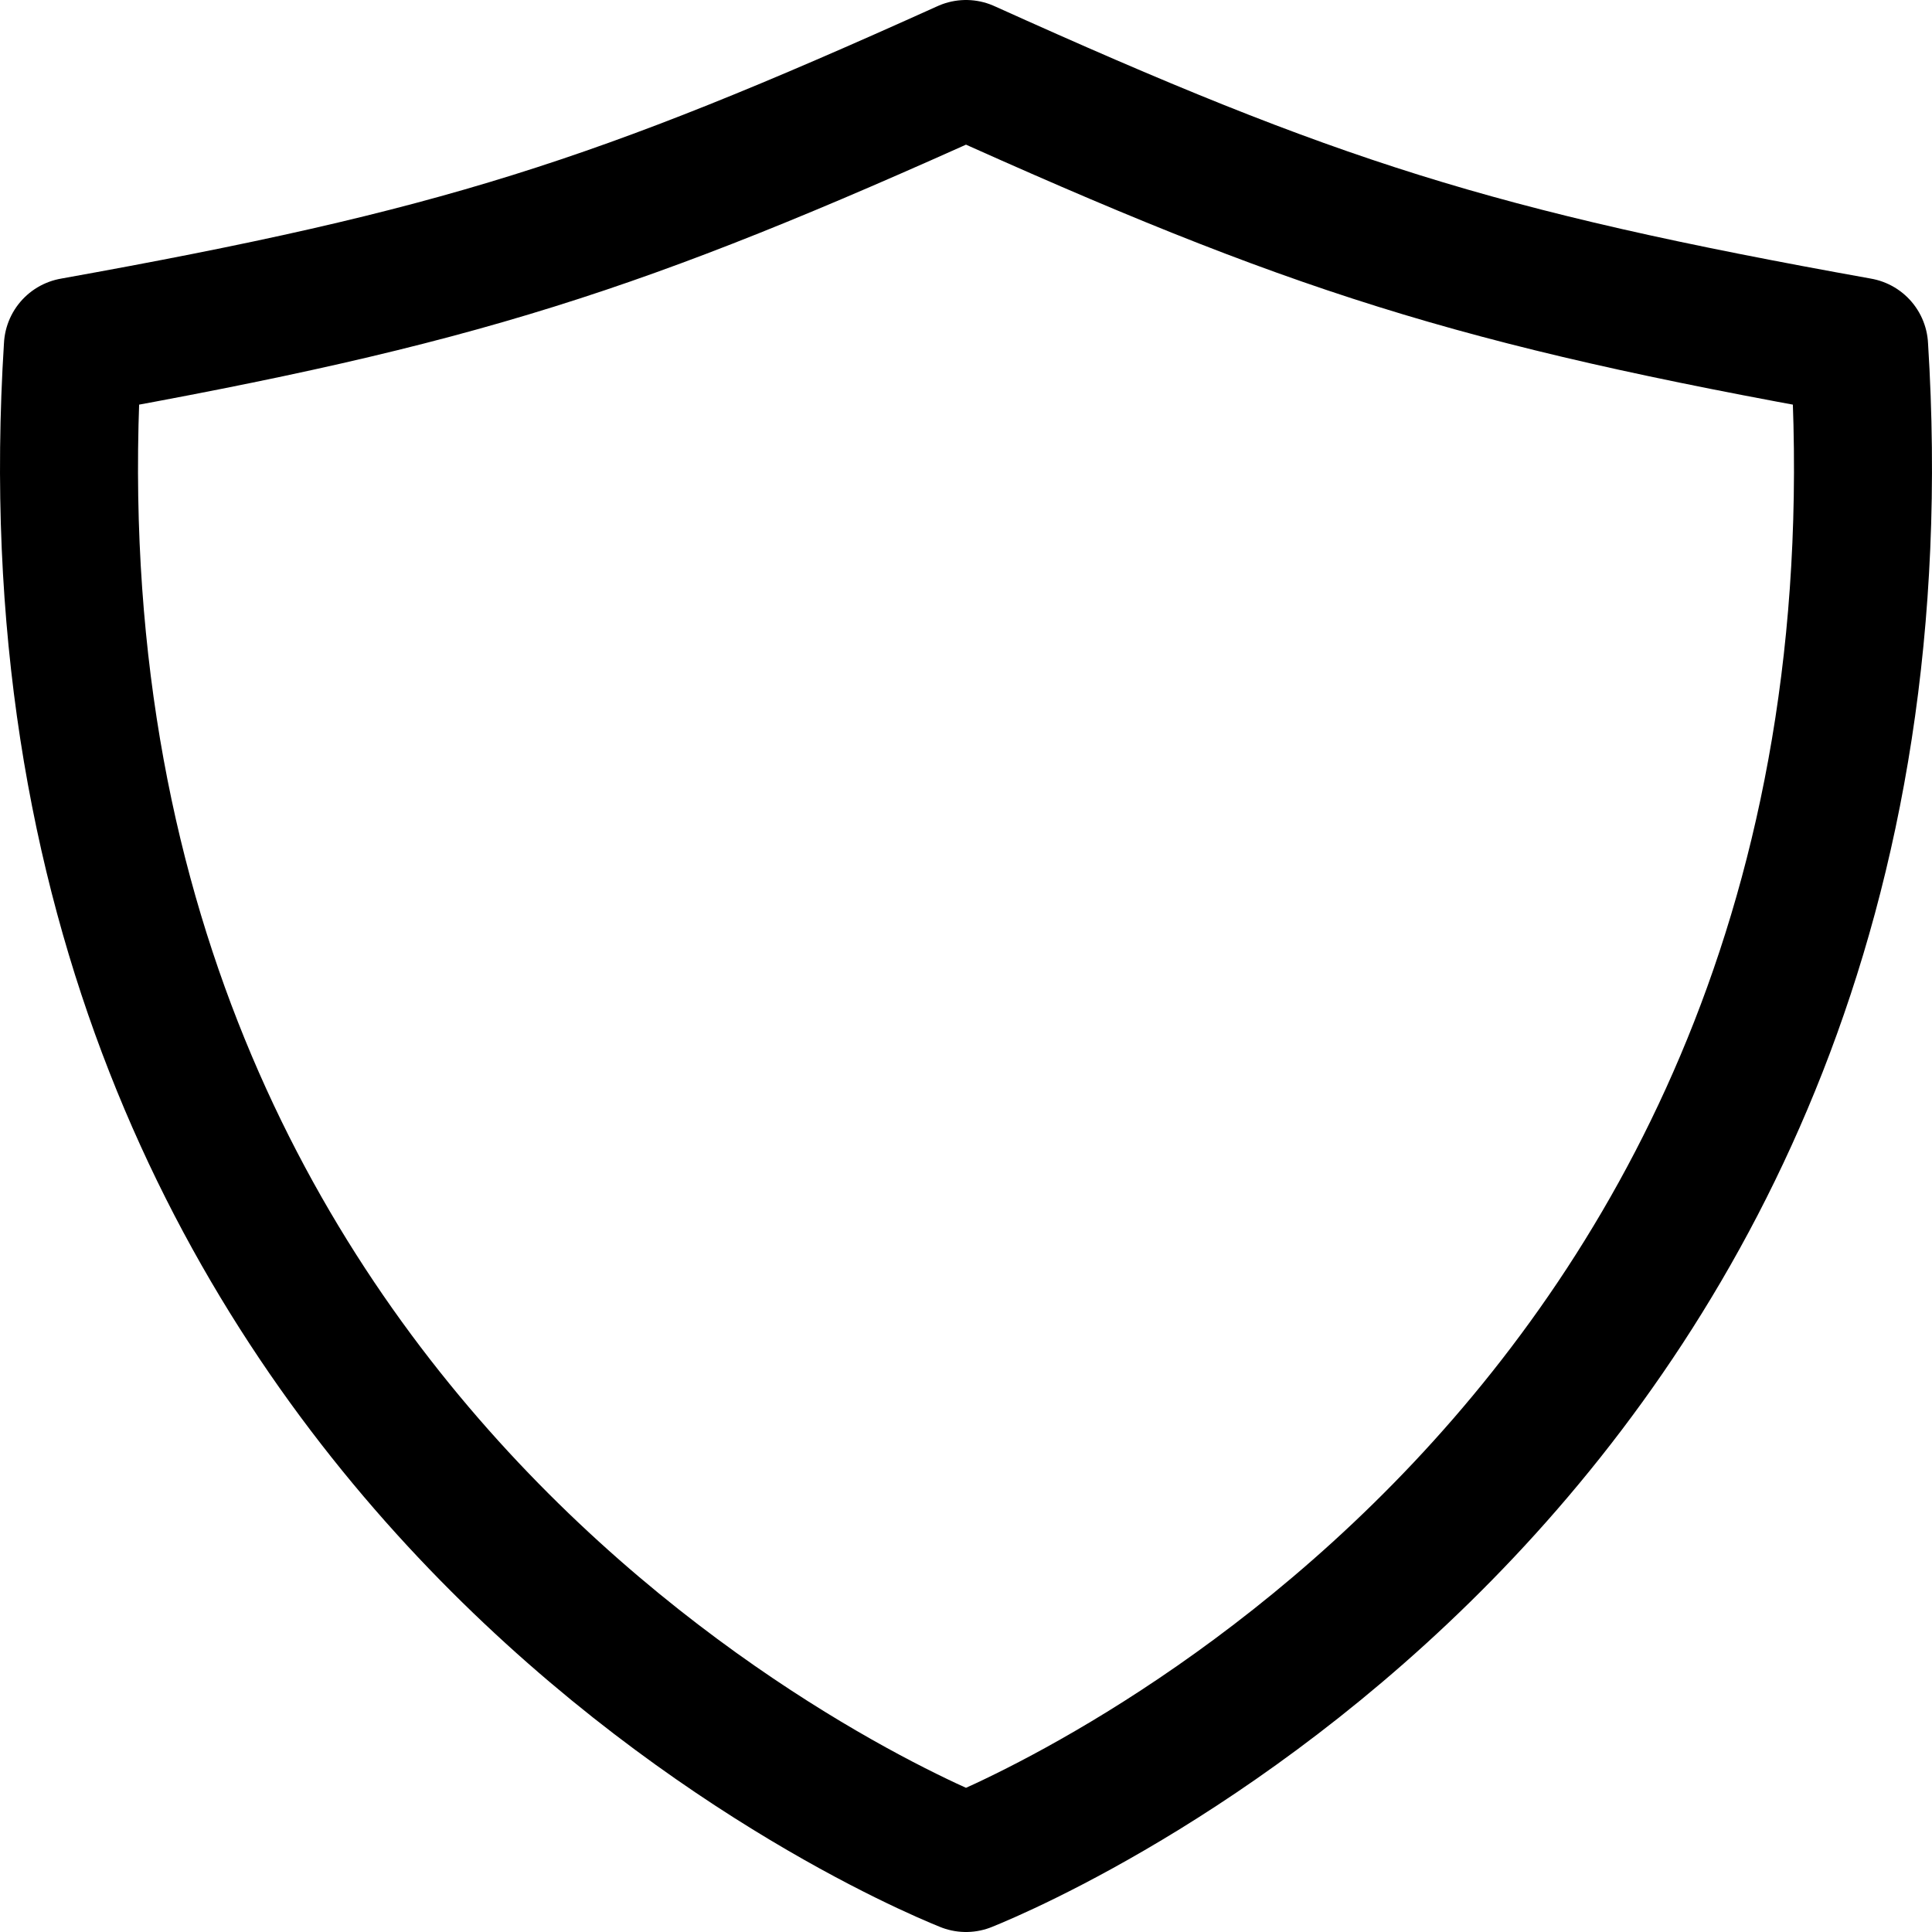 <svg xmlns="http://www.w3.org/2000/svg" id="svg" viewBox="32 32 448 448"><path d="M463.1 112.37C373.68 96.33 336.71 84.45 256 48c-80.71 36.45-117.68 48.33-207.1 64.37C32.7 369.13 240.58 457.79 256 464c15.42-6.21 223.3-94.87 207.1-351.63z" fill="none" stroke="currentColor" stroke-linecap="round" stroke-linejoin="round" stroke-width="32"/></svg>